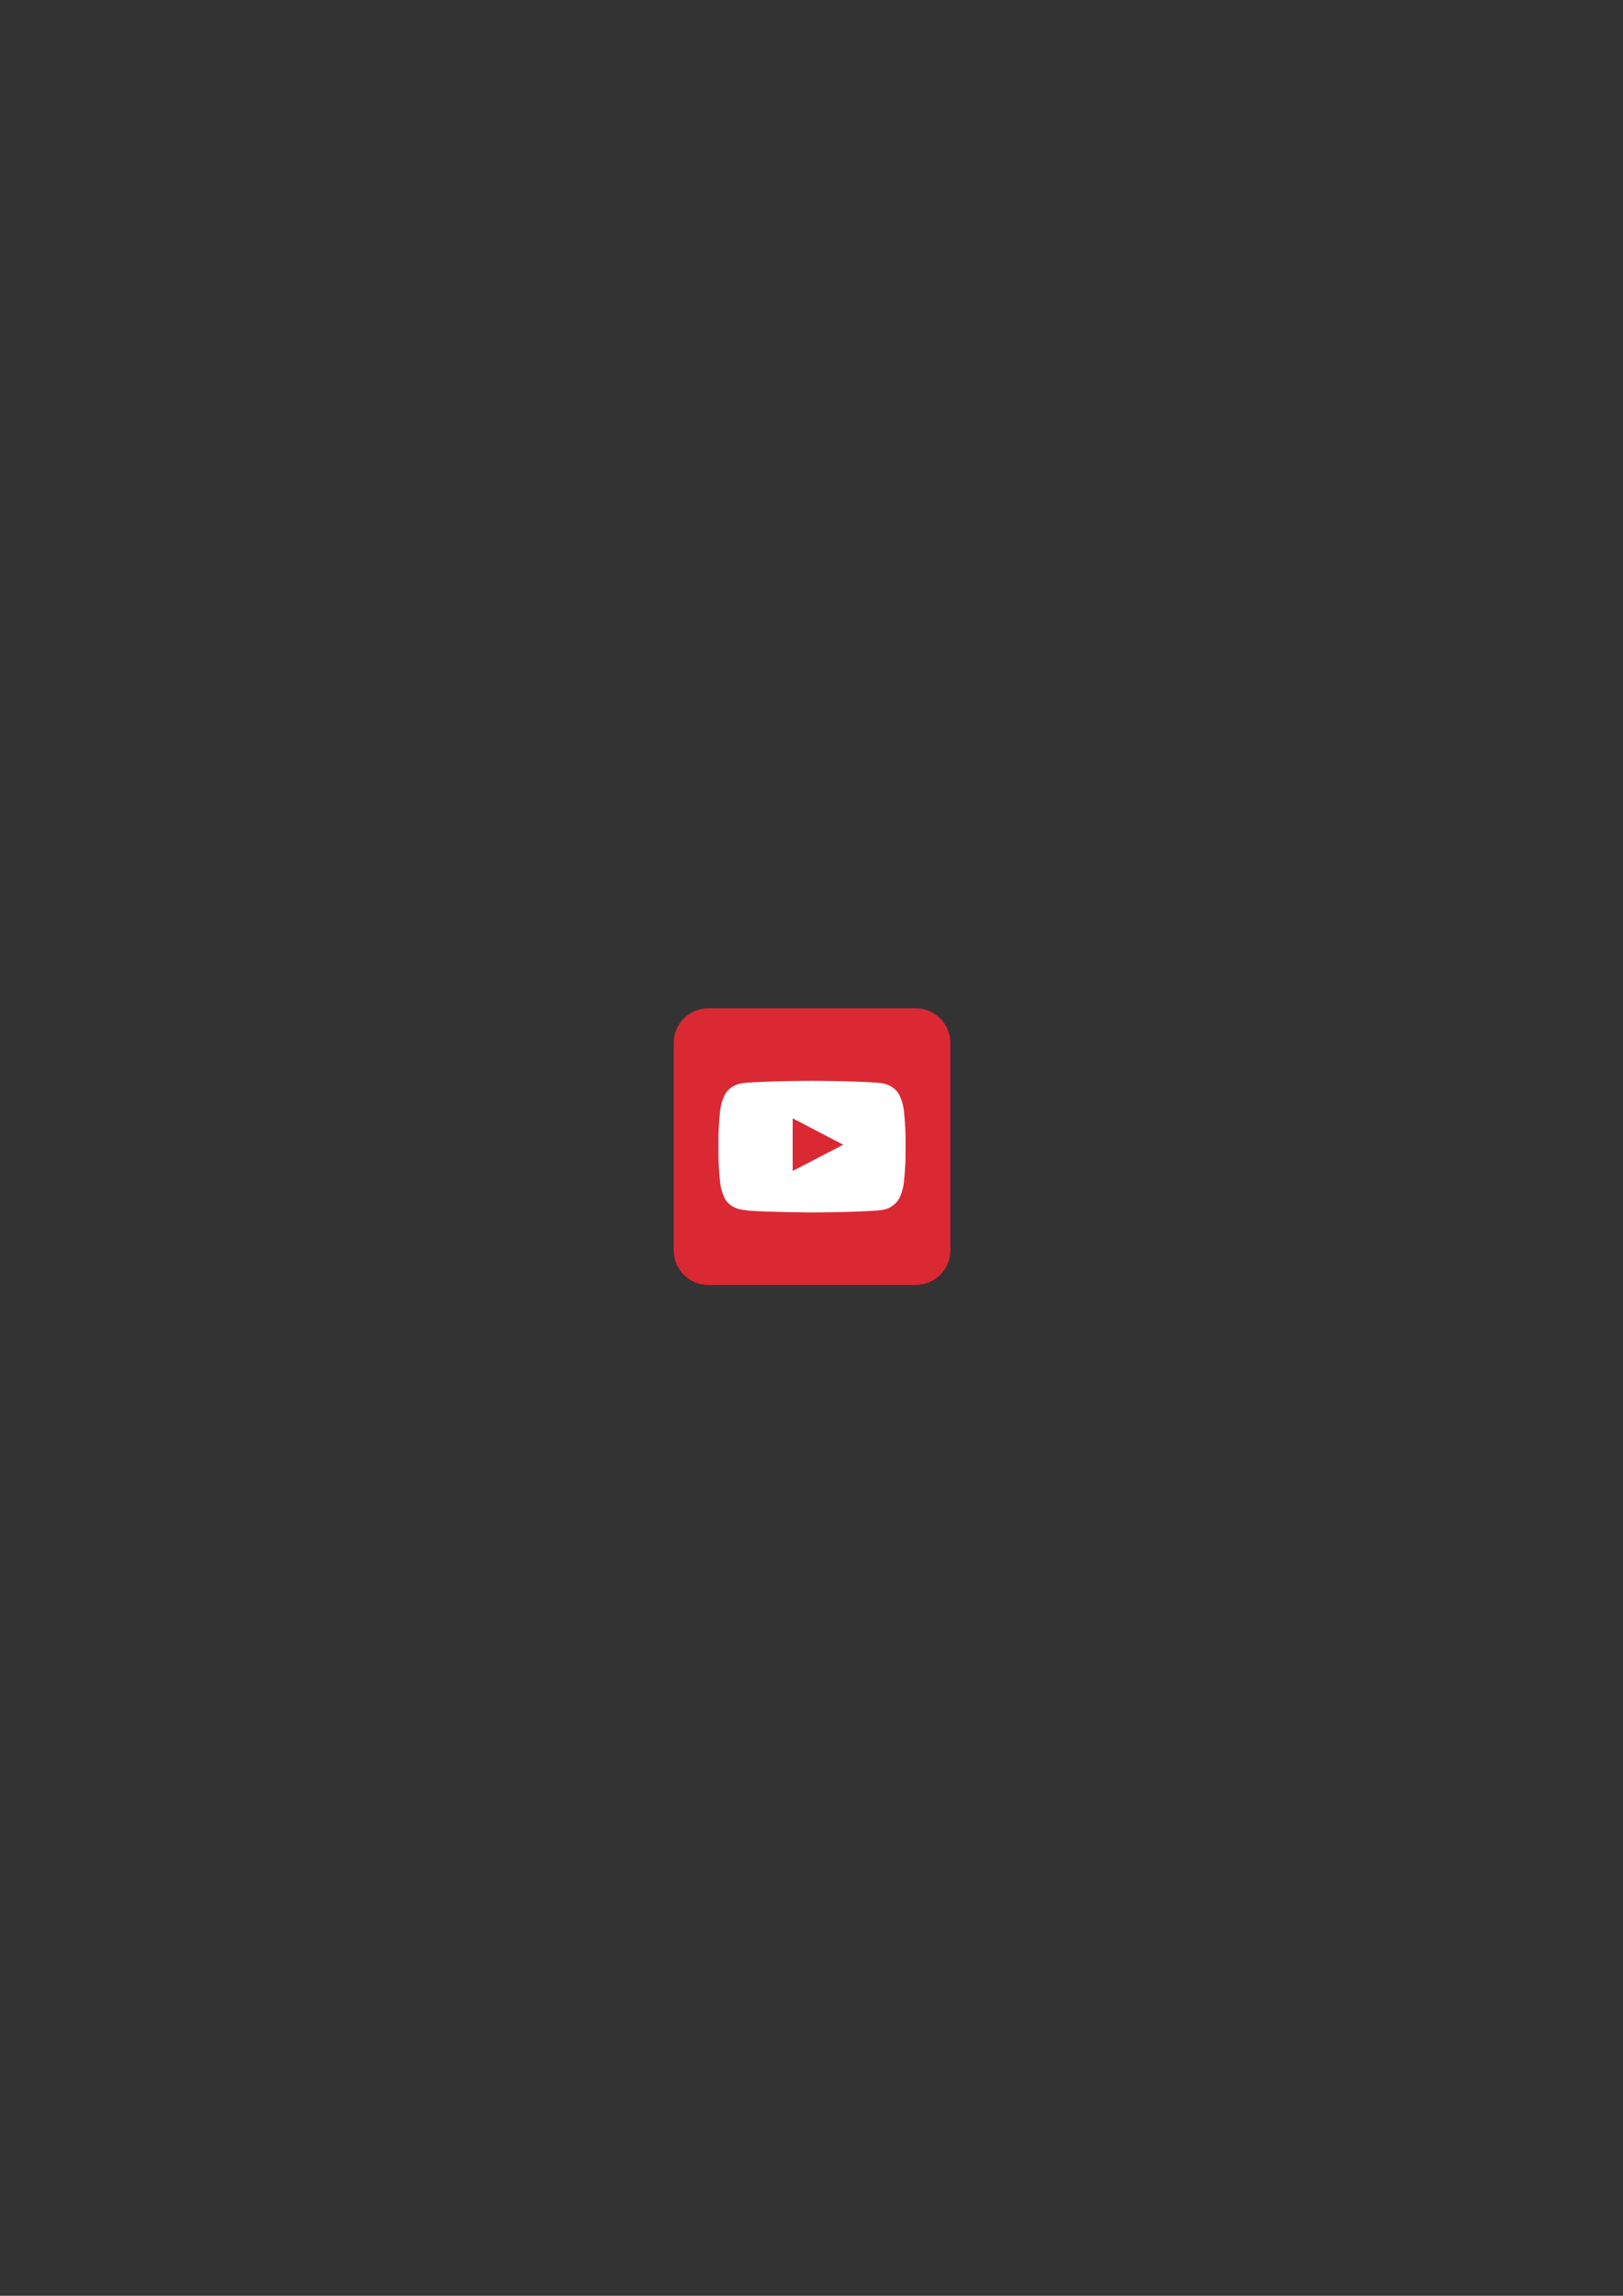 <?xml version="1.0" encoding="utf-8"?>
<!-- Generator: Adobe Illustrator 25.4.1, SVG Export Plug-In . SVG Version: 6.00 Build 0)  -->
<svg version="1.1" id="Ebene_1" xmlns="http://www.w3.org/2000/svg" xmlns:xlink="http://www.w3.org/1999/xlink" x="0px" y="0px"
	 viewBox="0 0 595.28 841.89" style="enable-background:new 0 0 595.28 841.89;" xml:space="preserve">
<rect x="0" y="0" width="595.28" height="841.89" fill="#333333" stroke="none"/>
<style type="text/css">
	.st0{fill:#DA2933;}
	.st1{fill:#FFFFFF;}
</style>
<g>
	<path class="st0" d="M335.88,471.21h-76.1c-7.01,0-12.68-5.68-12.68-12.68v-76.09c0-7.01,5.68-12.68,12.68-12.68h76.1
		c7,0,12.68,5.68,12.68,12.68v76.09C348.56,465.53,342.88,471.21,335.88,471.21"/>
	<g>
		<path class="st1" d="M331.46,406.76c0,0-0.67-4.73-2.73-6.81c-2.61-2.73-5.53-2.75-6.88-2.91c-9.6-0.69-24.01-0.69-24.01-0.69
			h-0.03c0,0-14.41,0-24.01,0.69c-1.34,0.16-4.26,0.17-6.88,2.91c-2.06,2.08-2.73,6.81-2.73,6.81s-0.69,5.55-0.69,11.11v5.21
			c0,5.55,0.69,11.11,0.69,11.11s0.67,4.73,2.73,6.81c2.61,2.73,6.04,2.65,7.57,2.93c5.49,0.53,23.33,0.69,23.33,0.69
			s14.42-0.02,24.02-0.72c1.34-0.16,4.27-0.17,6.88-2.91c2.06-2.08,2.73-6.81,2.73-6.81s0.69-5.55,0.69-11.11v-5.21
			C332.14,412.31,331.46,406.76,331.46,406.76"/>
		<polygon class="st0" points="290.74,429.39 309.28,419.78 290.74,410.1 		"/>
	</g>
</g>
</svg>
